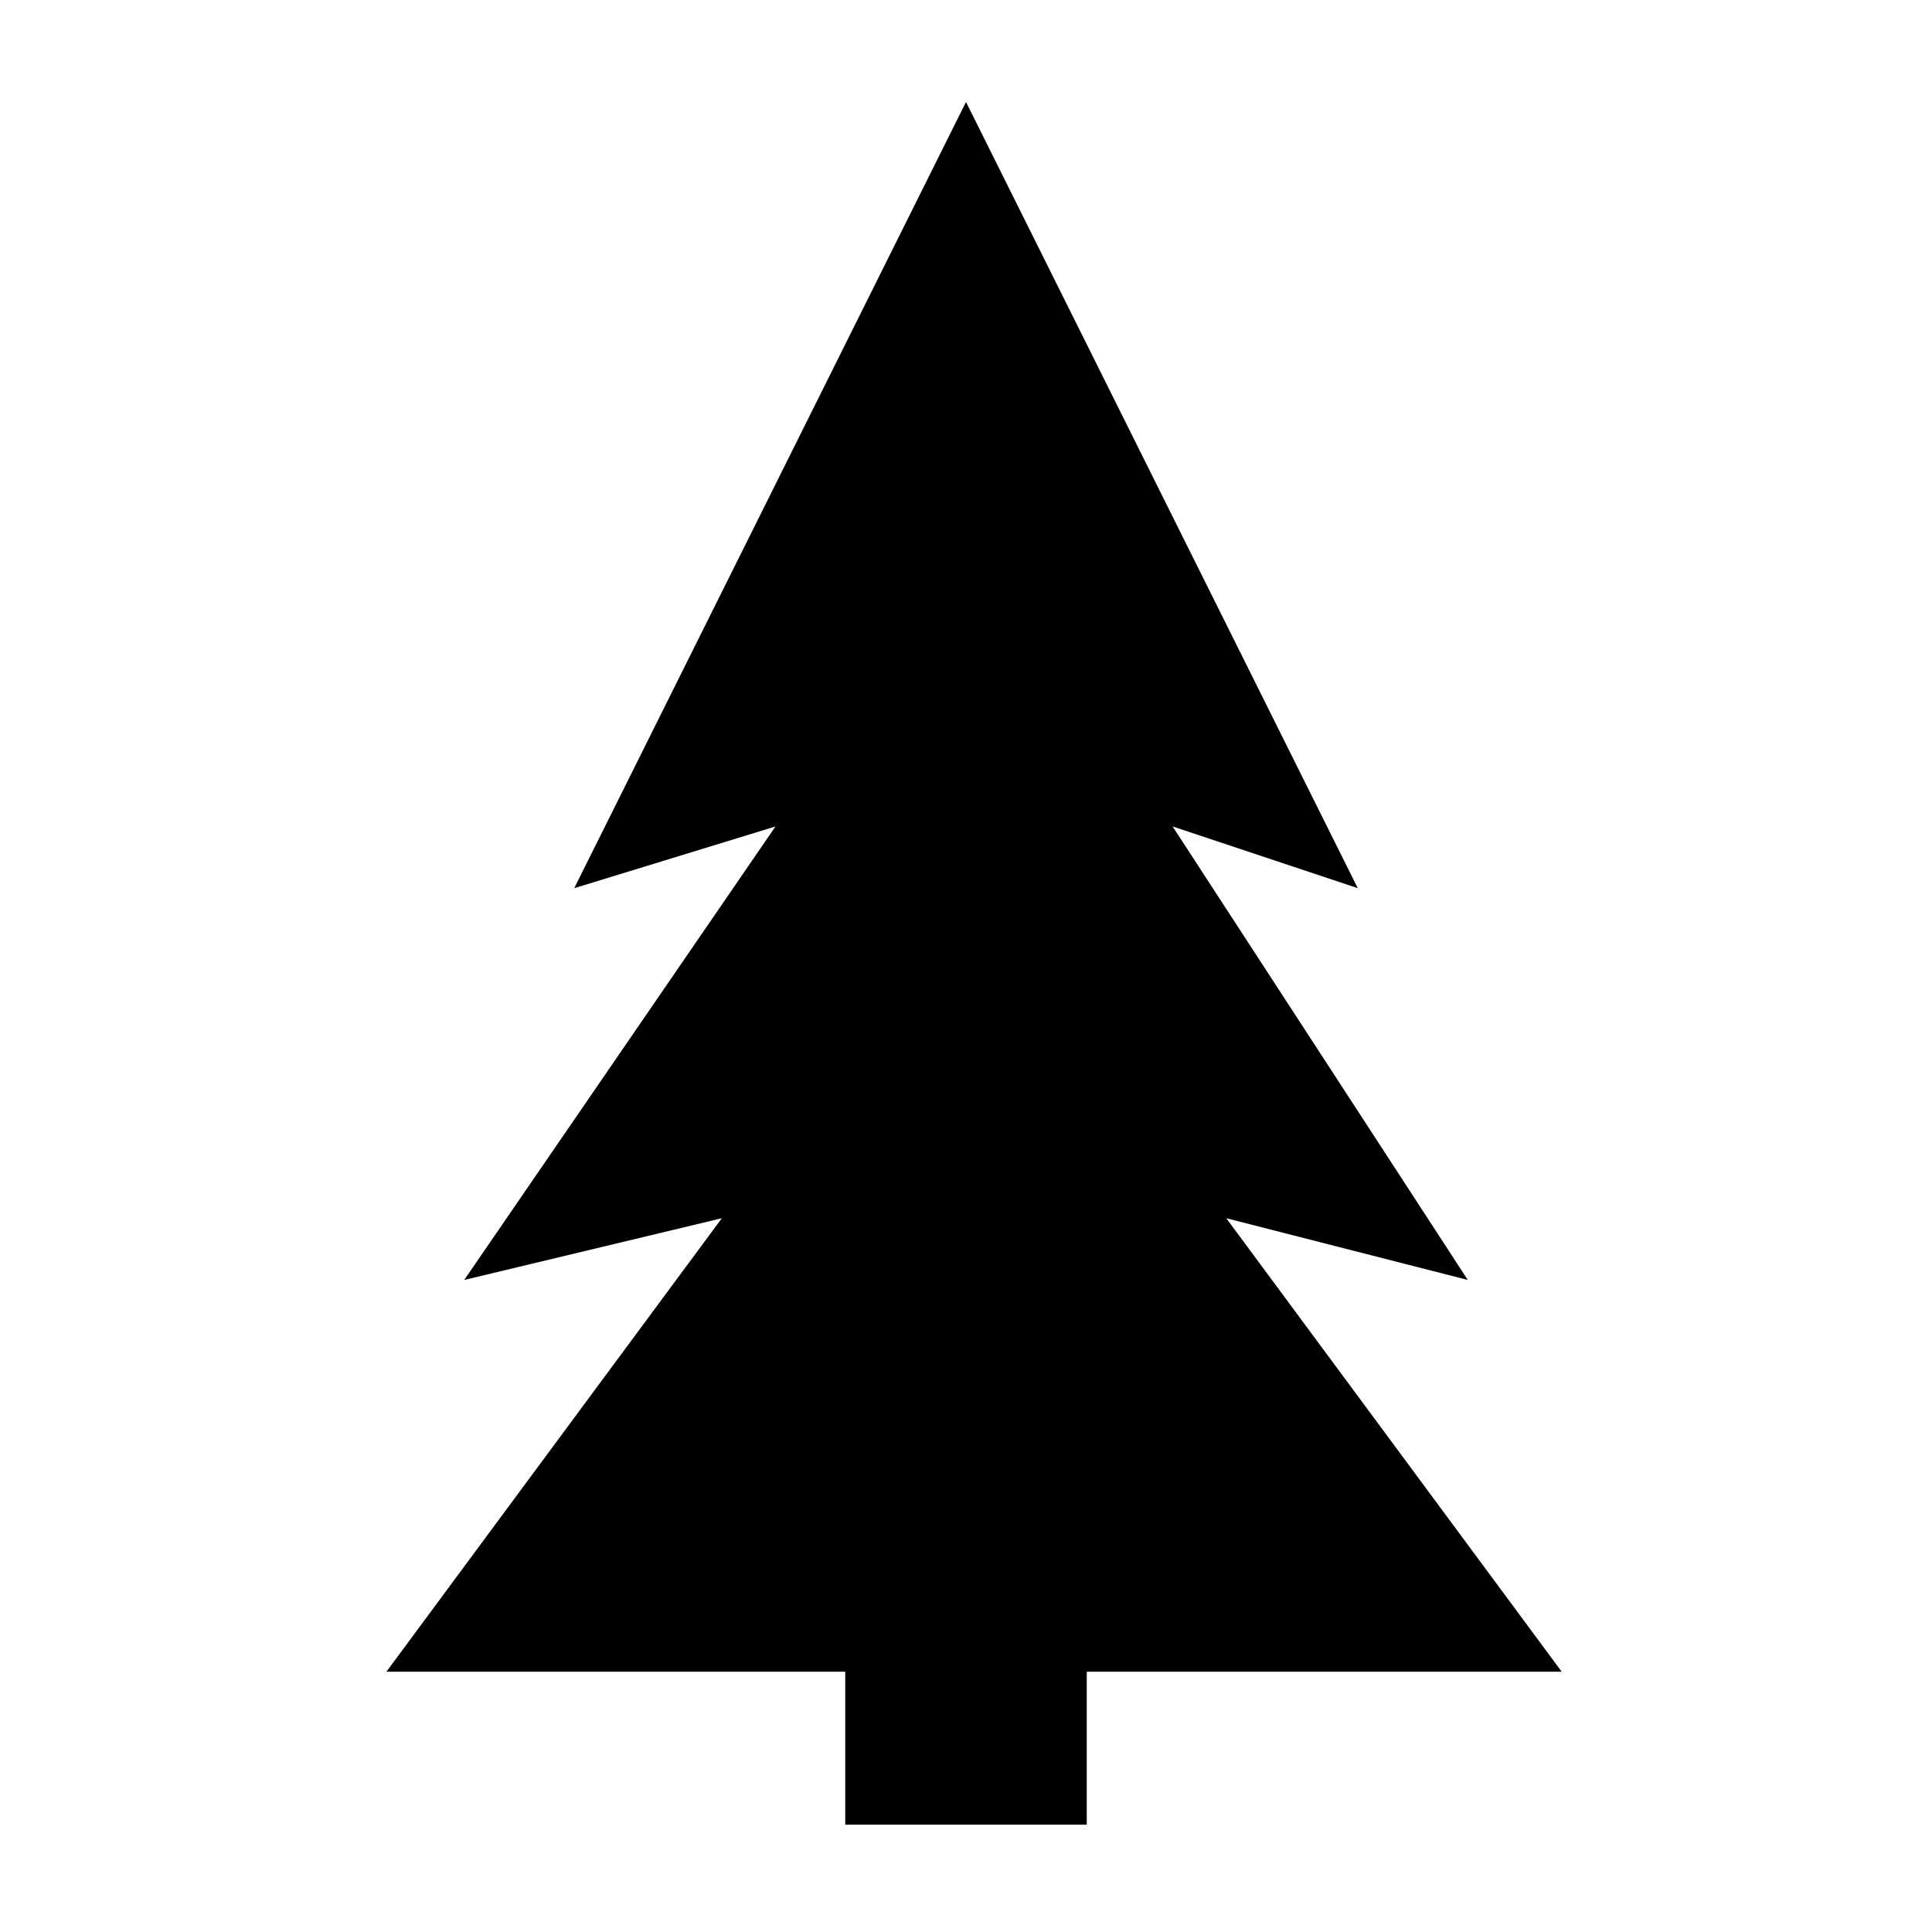 <?xml version="1.0" encoding="utf-8"?>
<!-- Generator: Adobe Illustrator 19.1.0, SVG Export Plug-In . SVG Version: 6.00 Build 0)  -->
<!DOCTYPE svg PUBLIC "-//W3C//DTD SVG 1.1//EN" "http://www.w3.org/Graphics/SVG/1.1/DTD/svg11.dtd">
<svg version="1.1" id="Layer_1" xmlns="http://www.w3.org/2000/svg" xmlns:xlink="http://www.w3.org/1999/xlink" x="0px" y="0px"
	 viewBox="0 0 72 72" xml:space="preserve">
<polygon points="58.2,62.3 45.7,45.4 54.7,47.7 43.7,30.8 50.6,33.1 36,3.8 21.4,33.1 28.9,30.8 17.3,47.7 26.9,45.4 14.4,62.3
	31.5,62.3 31.5,68 40.5,68 40.5,62.3 "/>
</svg>
